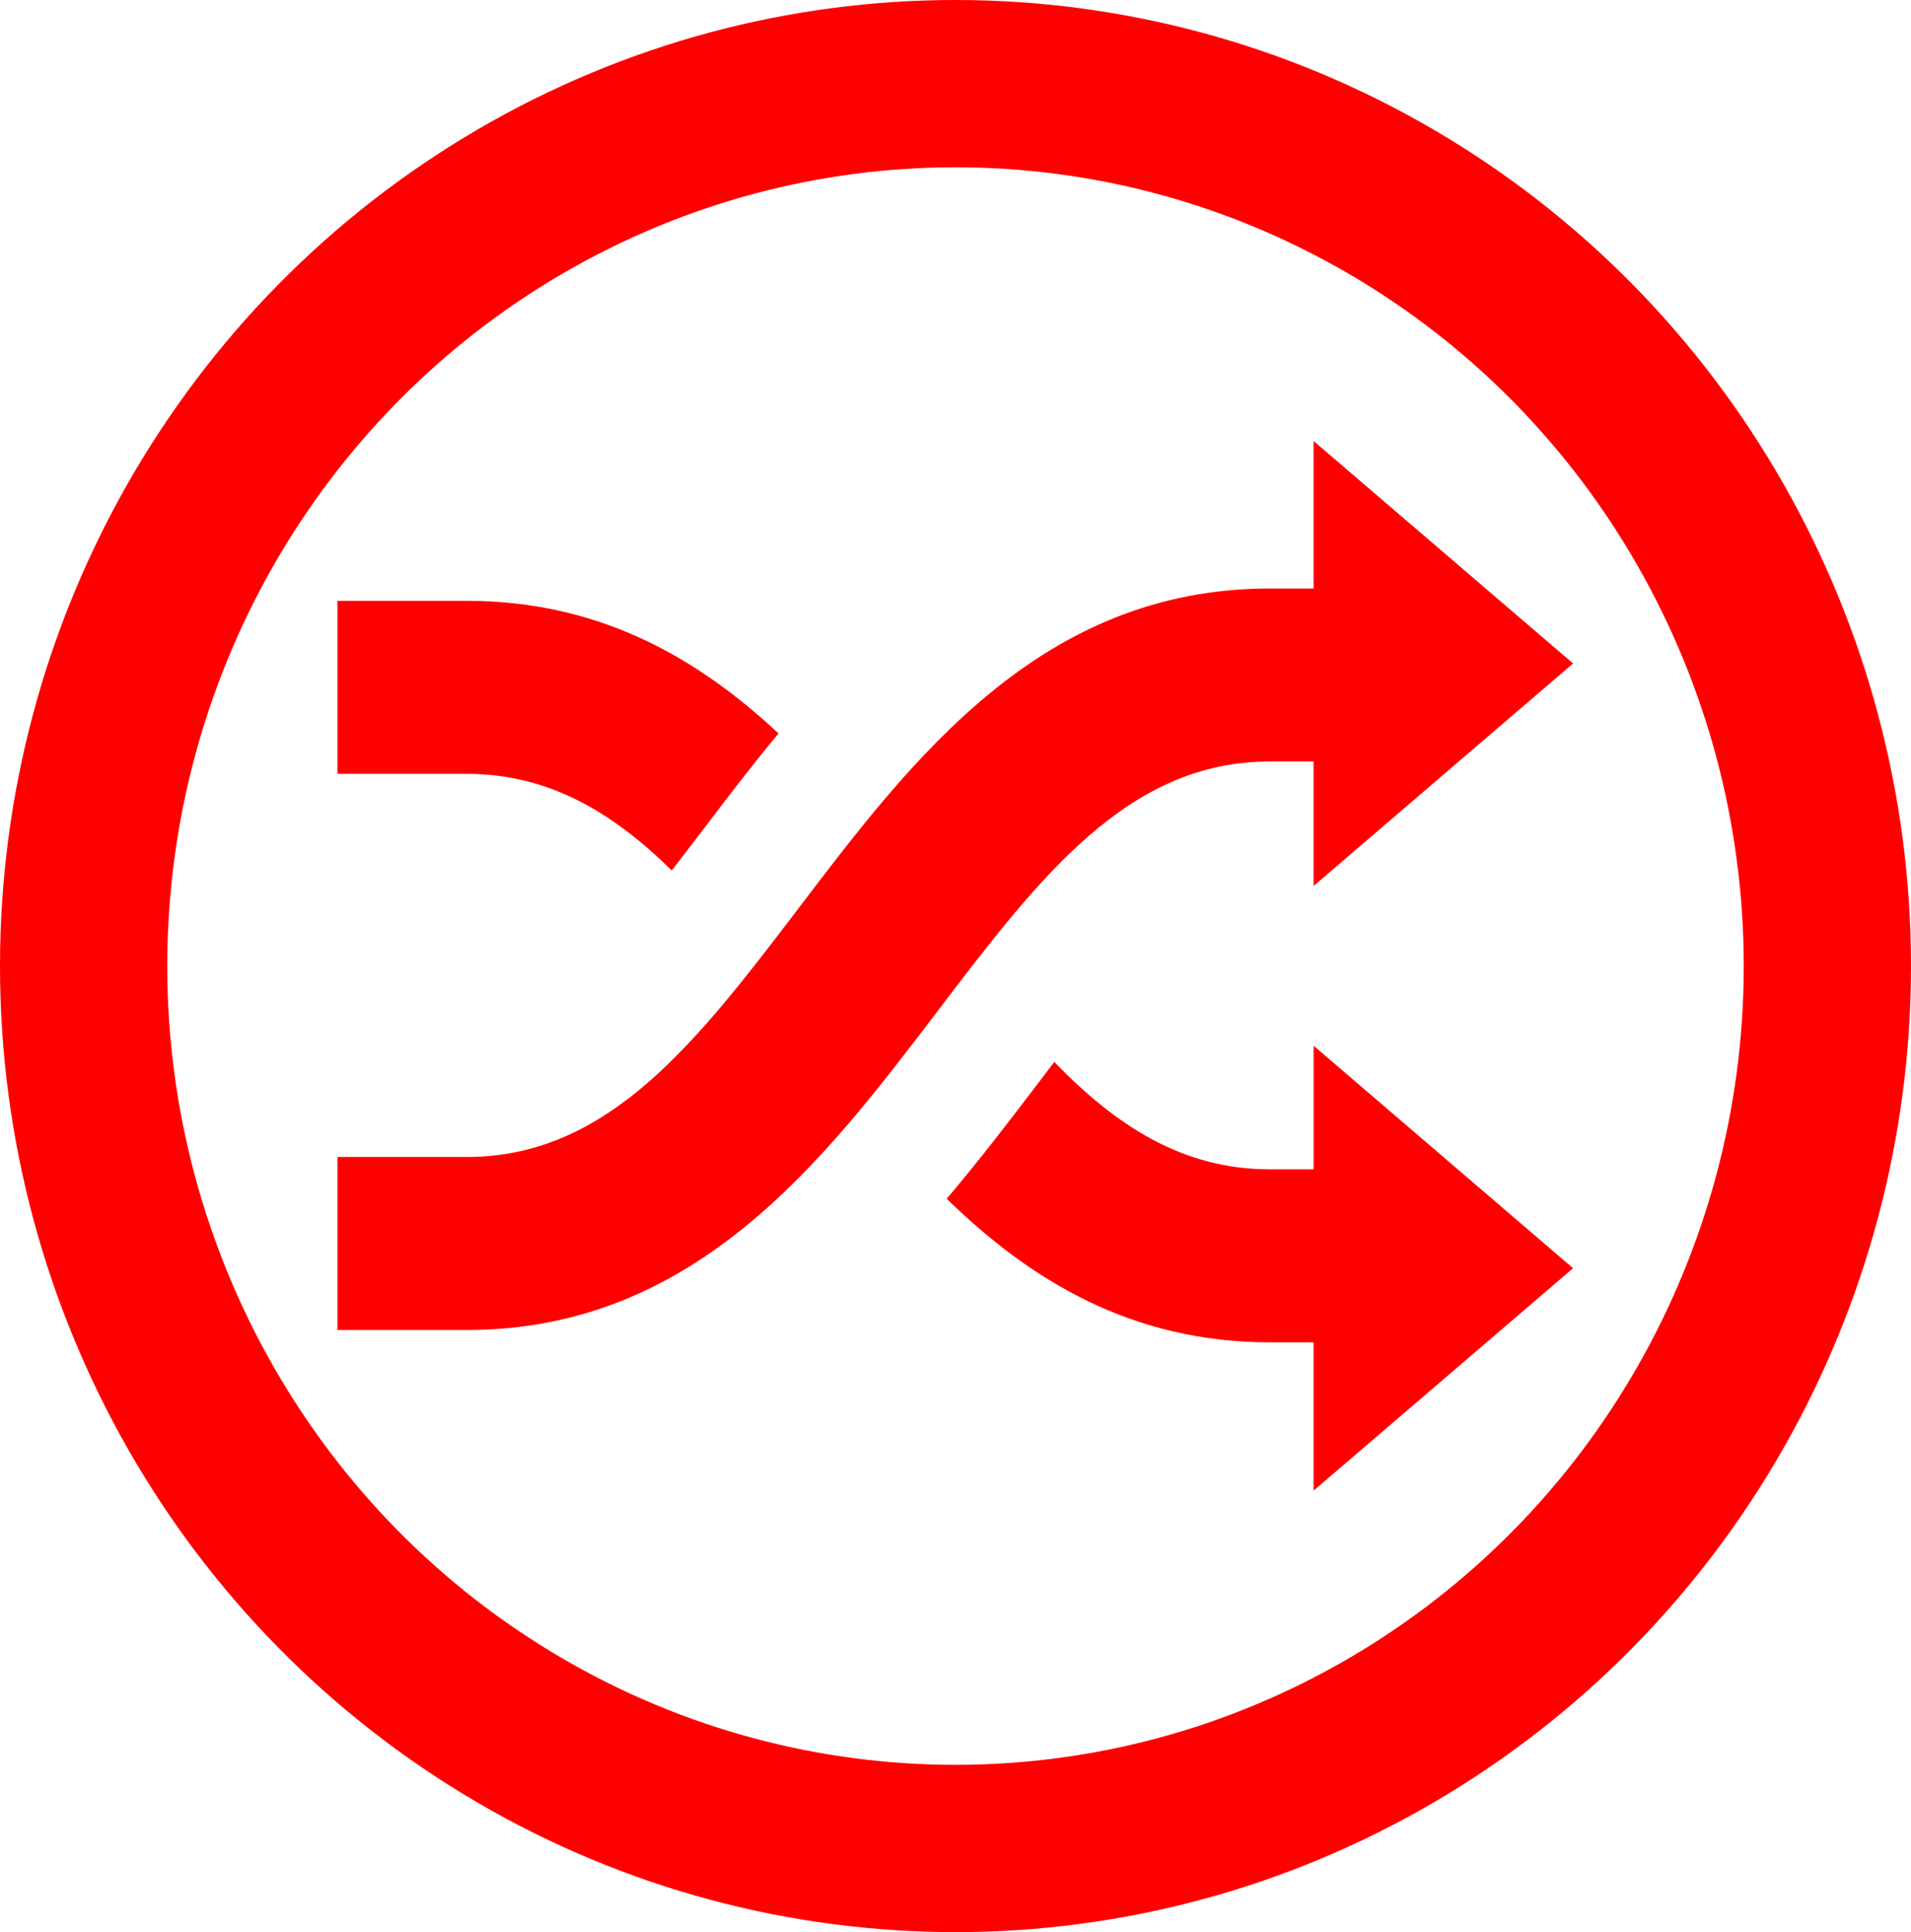 <?xml version="1.0" encoding="UTF-8" standalone="no"?>
<svg
   xmlns:dc="http://purl.org/dc/elements/1.1/"
   xmlns:cc="http://creativecommons.org/ns#"
   xmlns:rdf="http://www.w3.org/1999/02/22-rdf-syntax-ns#"
   xmlns:svg="http://www.w3.org/2000/svg"
   xmlns="http://www.w3.org/2000/svg"
   width="205.66mm"
   height="207.894mm"
   viewBox="0 0 205.66 207.894"
   version="1.1"
   id="svg8">
  <defs
     id="defs2" />
  <ellipse
     ry="94.947"
     rx="93.83"
     cy="103.947"
     cx="102.83"
     id="path815"
     style="opacity:1;fill:none;fill-opacity:1;stroke:#ff0000;stroke-width:18;stroke-linecap:round;stroke-linejoin:miter;stroke-miterlimit:4;stroke-dasharray:none;stroke-opacity:1" />
  <g
     transform="matrix(0.354,0,0,0.354,36.319,37.436)"
     id="g2835">
    <g
       id="g2779">
      <path
         style="fill:#ff0000"
         d="m 375.627,279.726 -78.877,67.608 v -45.079 h -13.277 c -41.919,0 -72.786,-18.781 -98.268,-43.648 9.828,-11.569 18.738,-23.214 27.027,-34.108 1.904,-2.513 3.796,-4.993 5.684,-7.473 18.852,19.494 39.129,32.645 65.562,32.645 h 13.277 V 212.103 Z M 0,129.466 h 39.308 c 24.927,0 44.377,11.716 62.321,29.371 2.953,-3.791 5.939,-7.74 8.953,-11.683 7.337,-9.66 15.093,-19.831 23.497,-29.975 C 109.266,93.992 79.329,76.87 39.309,76.87 H 0 Z M 296.75,28.299 v 44.818 h -13.277 c -69.375,0 -108.488,51.421 -143.004,96.804 C 109.423,210.67 82.619,245.91 39.308,245.91 H 0 v 52.59 h 39.308 c 69.386,0 108.498,-51.394 143.015,-96.766 31.035,-40.798 57.844,-76.033 101.15,-76.033 h 13.277 v 37.84 l 78.883,-67.629 z"
         id="path2777" />
    </g>
    <g
       id="g2781" />
    <g
       id="g2783" />
    <g
       id="g2785" />
    <g
       id="g2787" />
    <g
       id="g2789" />
    <g
       id="g2791" />
    <g
       id="g2793" />
    <g
       id="g2795" />
    <g
       id="g2797" />
    <g
       id="g2799" />
    <g
       id="g2801" />
    <g
       id="g2803" />
    <g
       id="g2805" />
    <g
       id="g2807" />
    <g
       id="g2809" />
  </g>
<style id="stylebodge1" type="text/css">[id^="polygon"]{fill:#ff0000;fill-opacity:1}</style><style id="stylebodge2" type="text/css">[id^="path"]{fill:#ff0000;fill-opacity:1}</style></svg>
